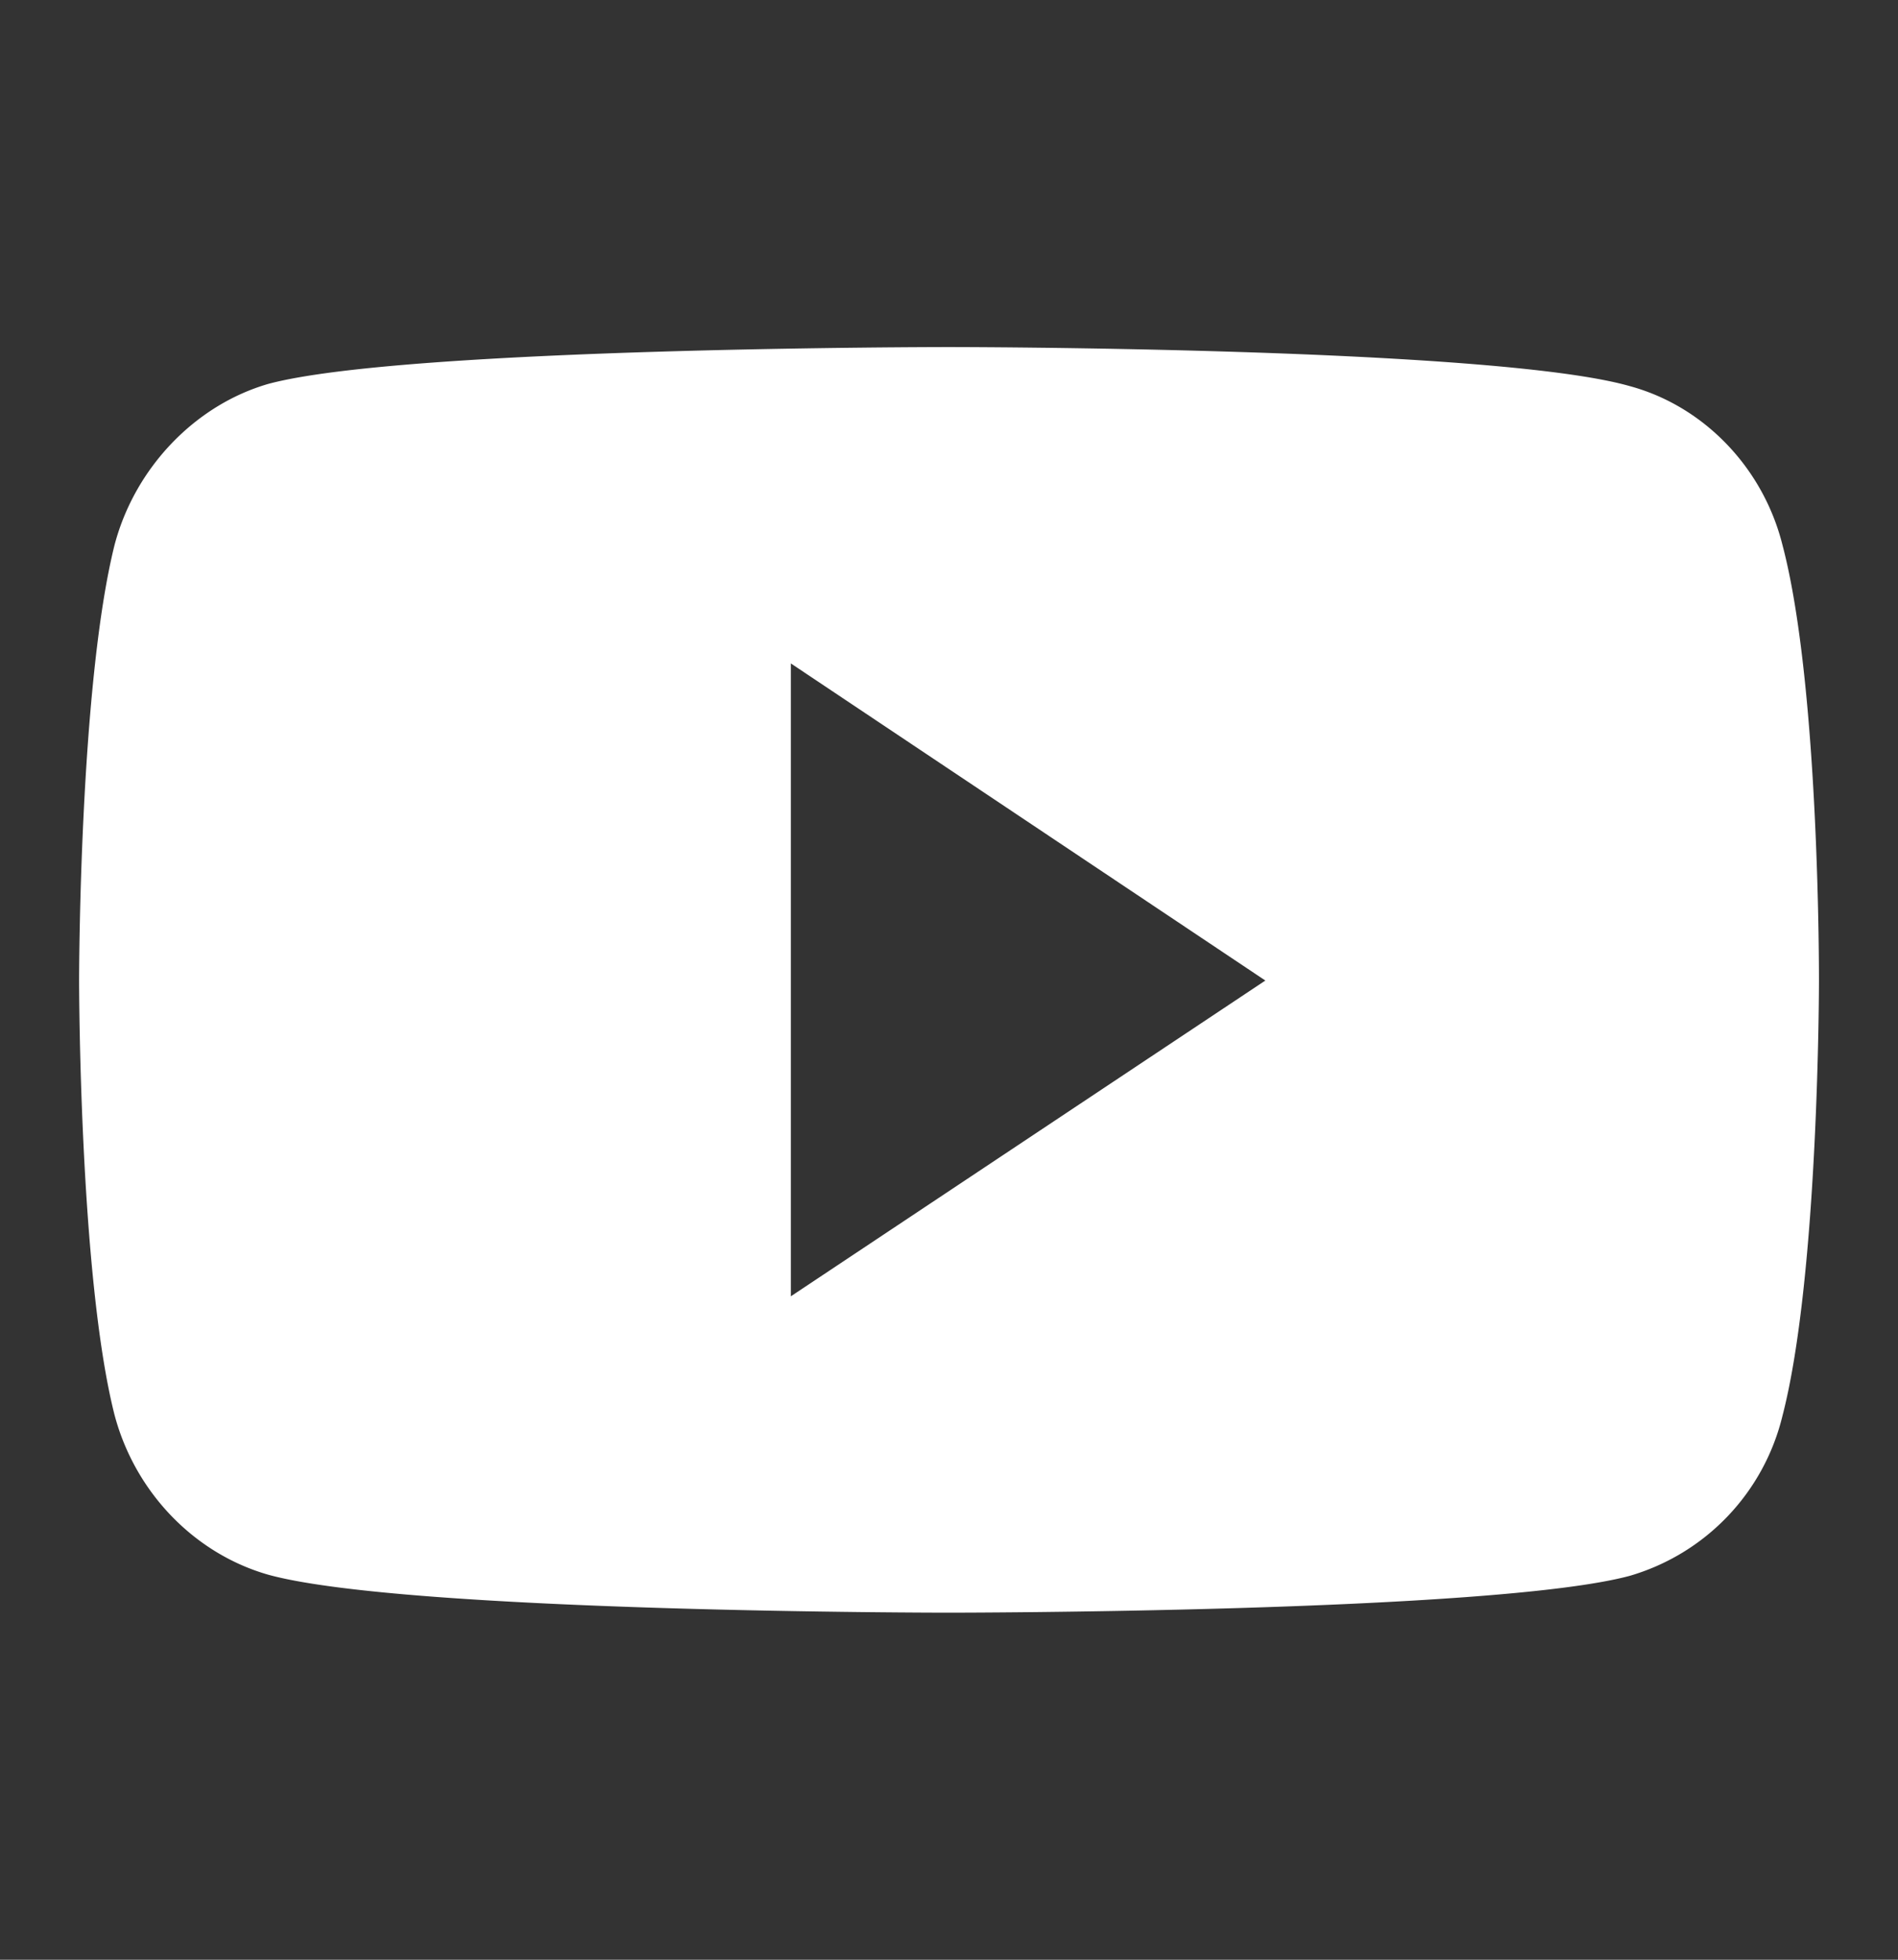 <svg width="31" height="32" fill="none" xmlns="http://www.w3.org/2000/svg"><rect width="100%" height="100%" fill="#333333" stroke="none"/><path fill-rule="evenodd" clip-rule="evenodd" d="M4.381 6.269c2.23-.602 11.11-.602 11.11-.602s8.9 0 11.129.638c1.21.328 2.176 1.332 2.492 2.59.614 2.317.597 7.132.597 7.132s0 4.798-.597 7.096a3.605 3.605 0 01-2.492 2.608c-2.23.602-11.129.602-11.129.602s-8.863 0-11.11-.62c-1.211-.346-2.176-1.35-2.51-2.608-.579-2.28-.579-7.096-.579-7.096s0-4.797.58-7.114c.333-1.258 1.315-2.28 2.509-2.626zm8.536 14.898l7.75-5.156-7.75-5.178v10.334z" fill="#fff"/></svg>